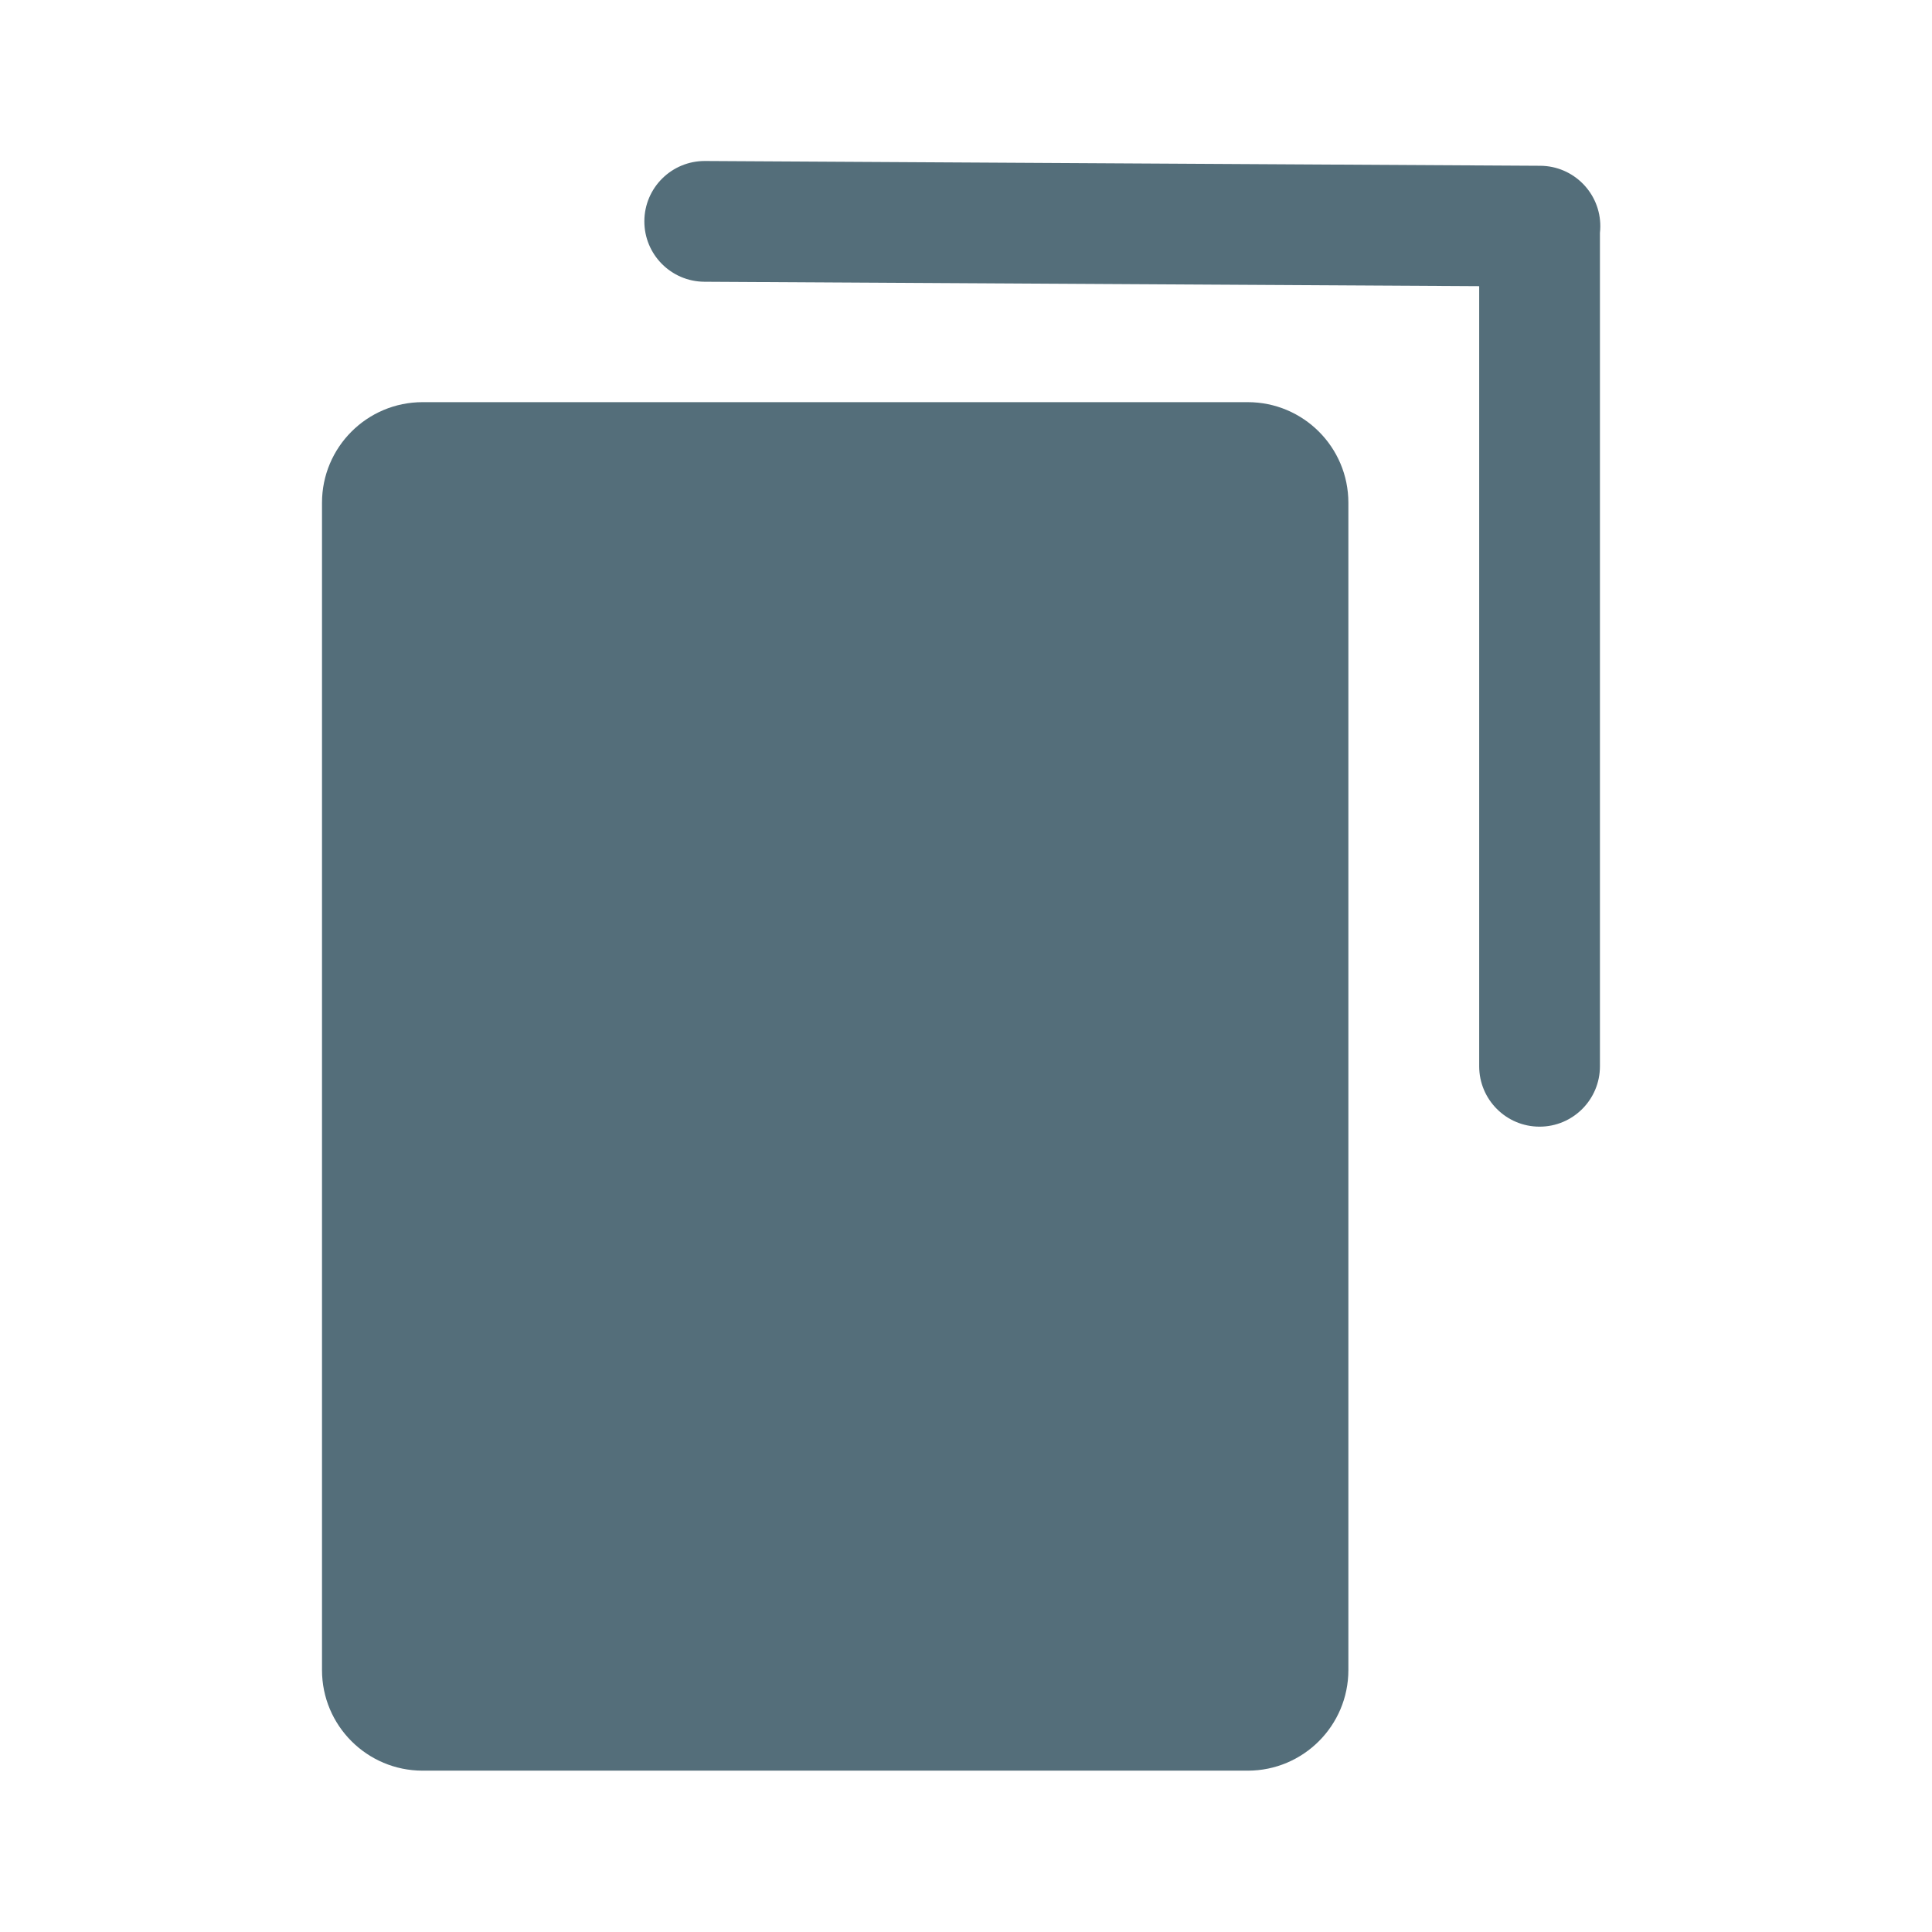 <svg width="192" height="192" viewBox="0 0 192 192" fill="none" xmlns="http://www.w3.org/2000/svg">
<path d="M32 49.966C32 44.443 36.477 39.966 42 39.966H124C129.523 39.966 134 44.443 134 49.966V165.966C134 171.488 129.523 175.966 124 175.966H42C36.477 175.966 32 171.488 32 165.966V49.966Z" fill="#546E7A"/>
<path fill-rule="evenodd" clip-rule="evenodd" d="M70.07 16C66.756 15.981 64.054 18.652 64.035 21.966C64.016 25.279 66.687 27.981 70.001 28L147 28.44V105.966C147 109.279 149.686 111.966 153 111.966C156.314 111.966 159 109.279 159 105.966V23.148C159.023 22.938 159.036 22.725 159.037 22.509C159.056 19.195 156.385 16.494 153.072 16.475L70.07 16Z" fill="#546E7A"/>
</svg>
